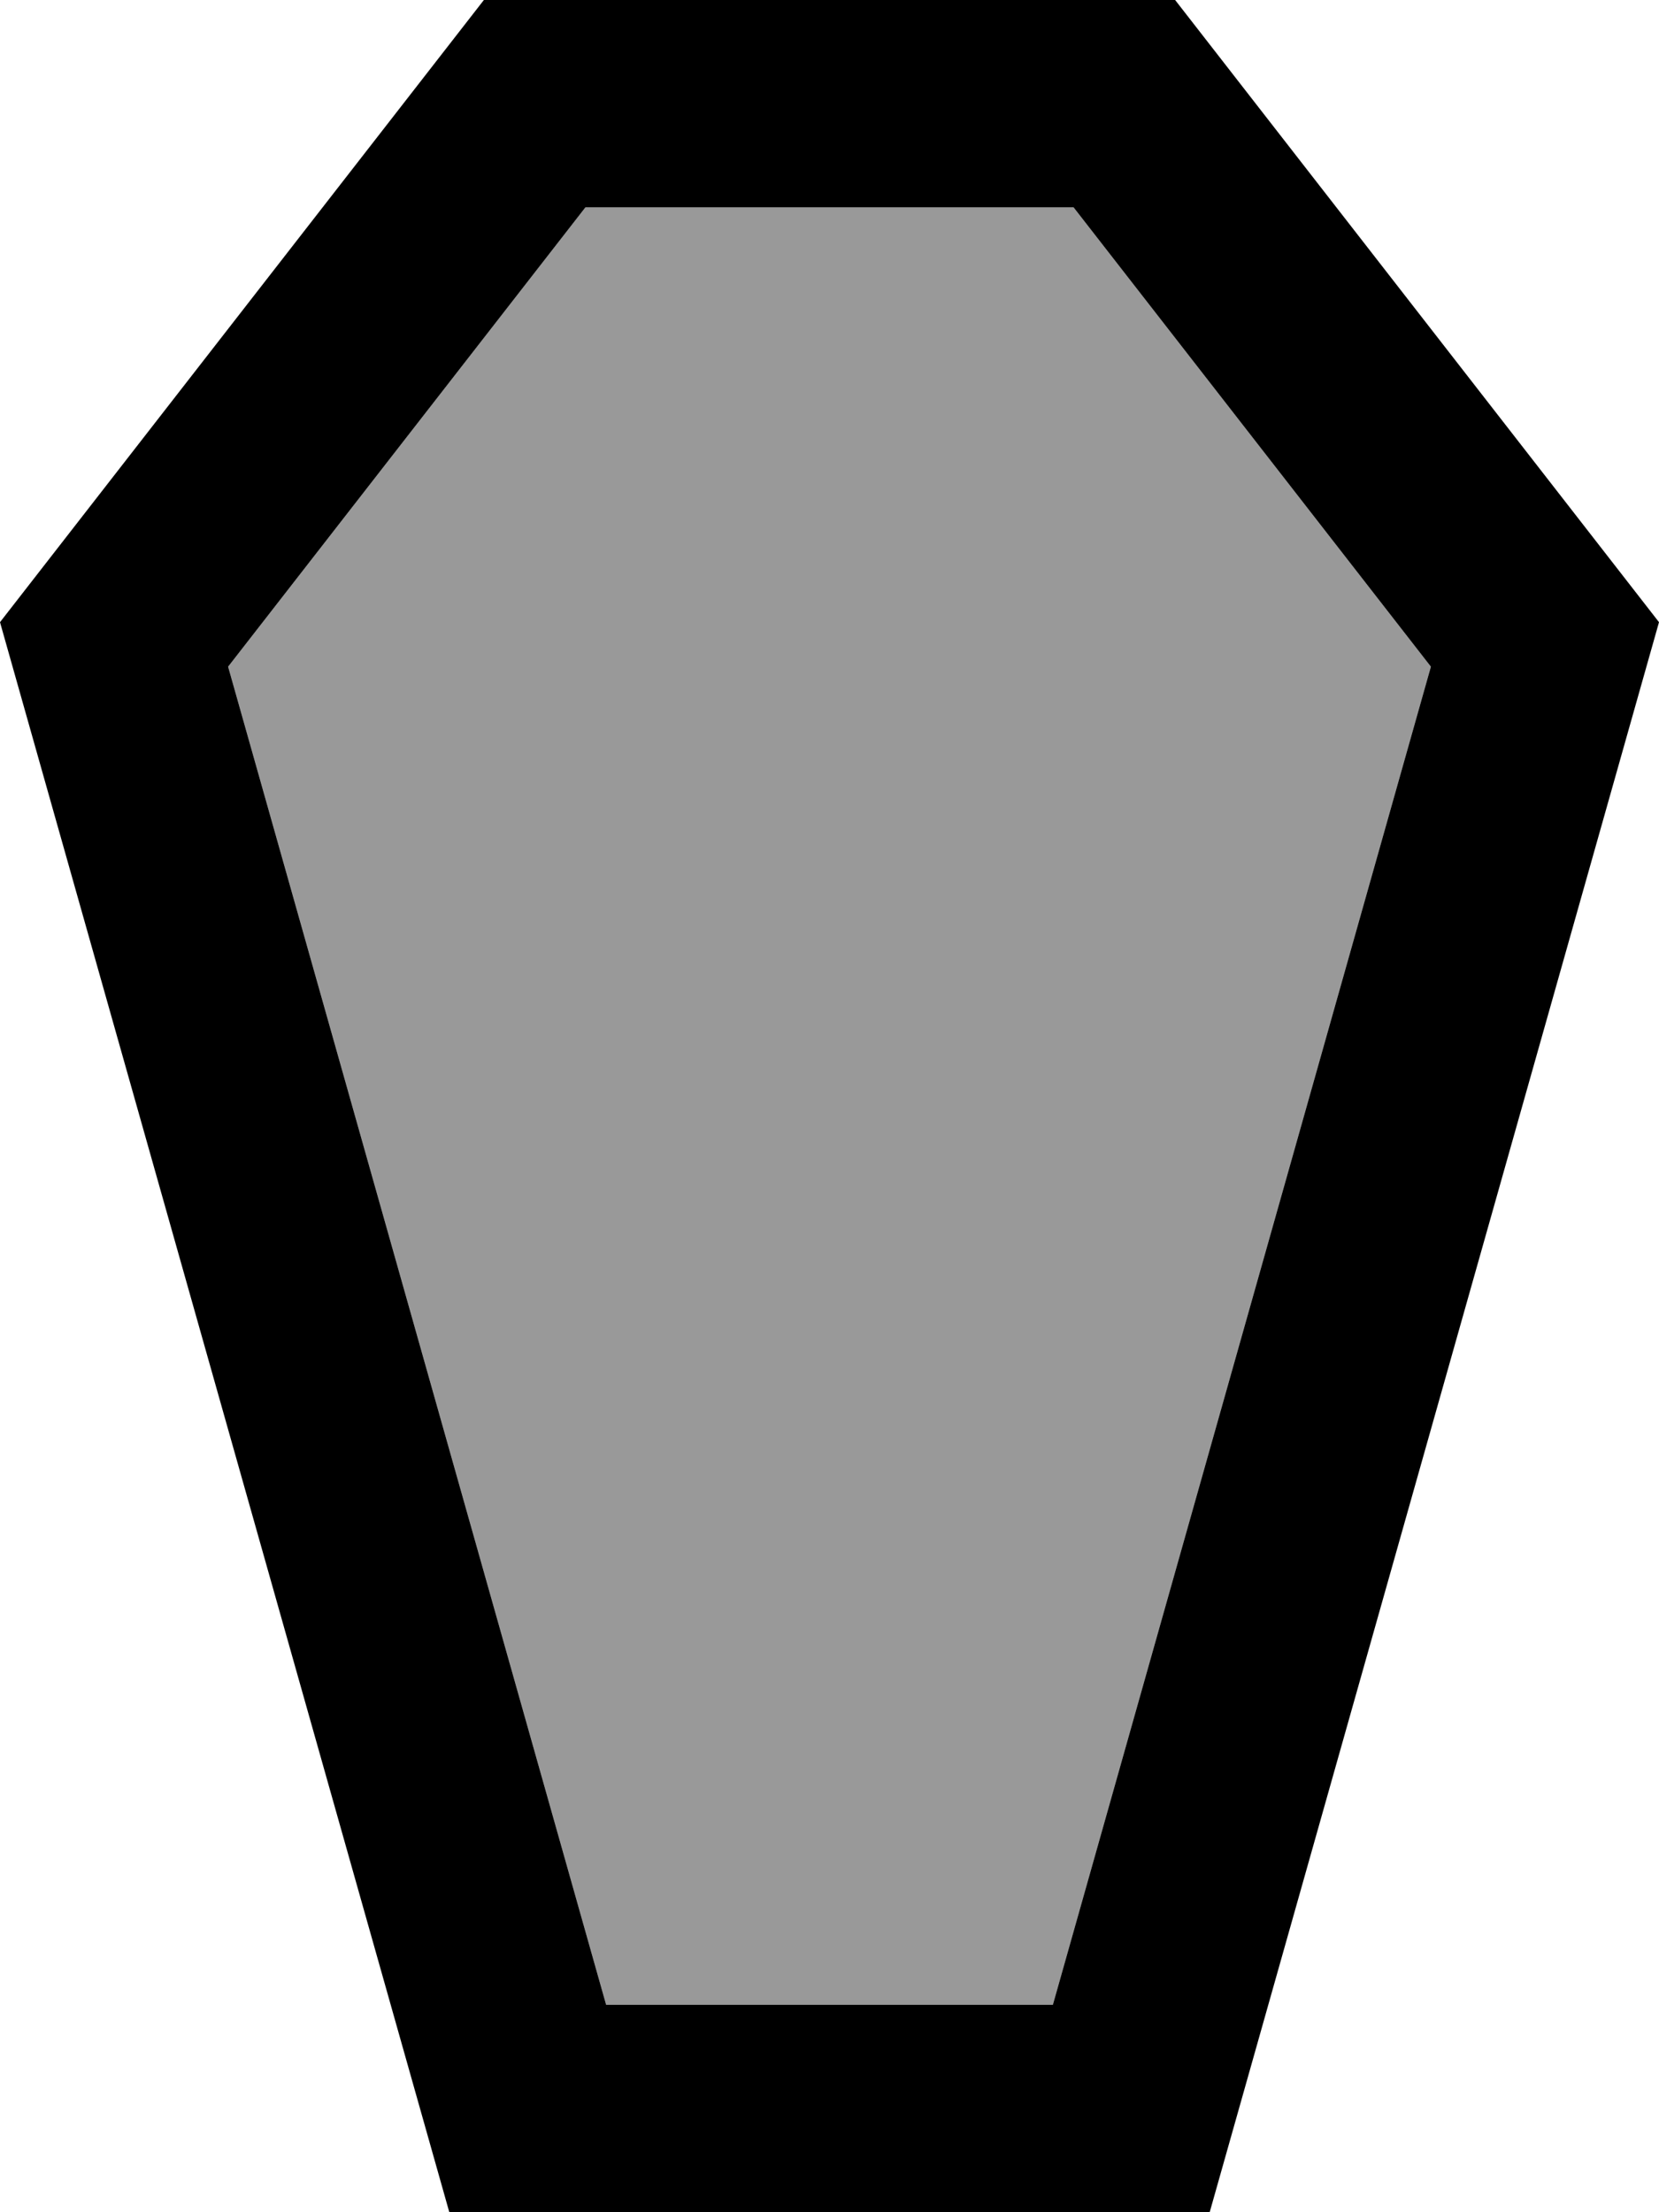 <svg fill="currentColor" xmlns="http://www.w3.org/2000/svg" viewBox="0 0 384 512"><!--! Font Awesome Pro 7.1.0 by @fontawesome - https://fontawesome.com License - https://fontawesome.com/license (Commercial License) Copyright 2025 Fonticons, Inc. --><path opacity=".4" fill="currentColor" d="M52.8 154.3l87.5 309.7 103.4 0 87.5-309.7-82.7-106.3-113 0-82.7 106.3z"/><path fill="currentColor" d="M140.3 464l103.4 0 87.5-309.7-82.7-106.3-113 0-82.7 106.3 87.5 309.7zM280 512L104 512 0 144 112 0 272 0 384 144 280 512z"/></svg>